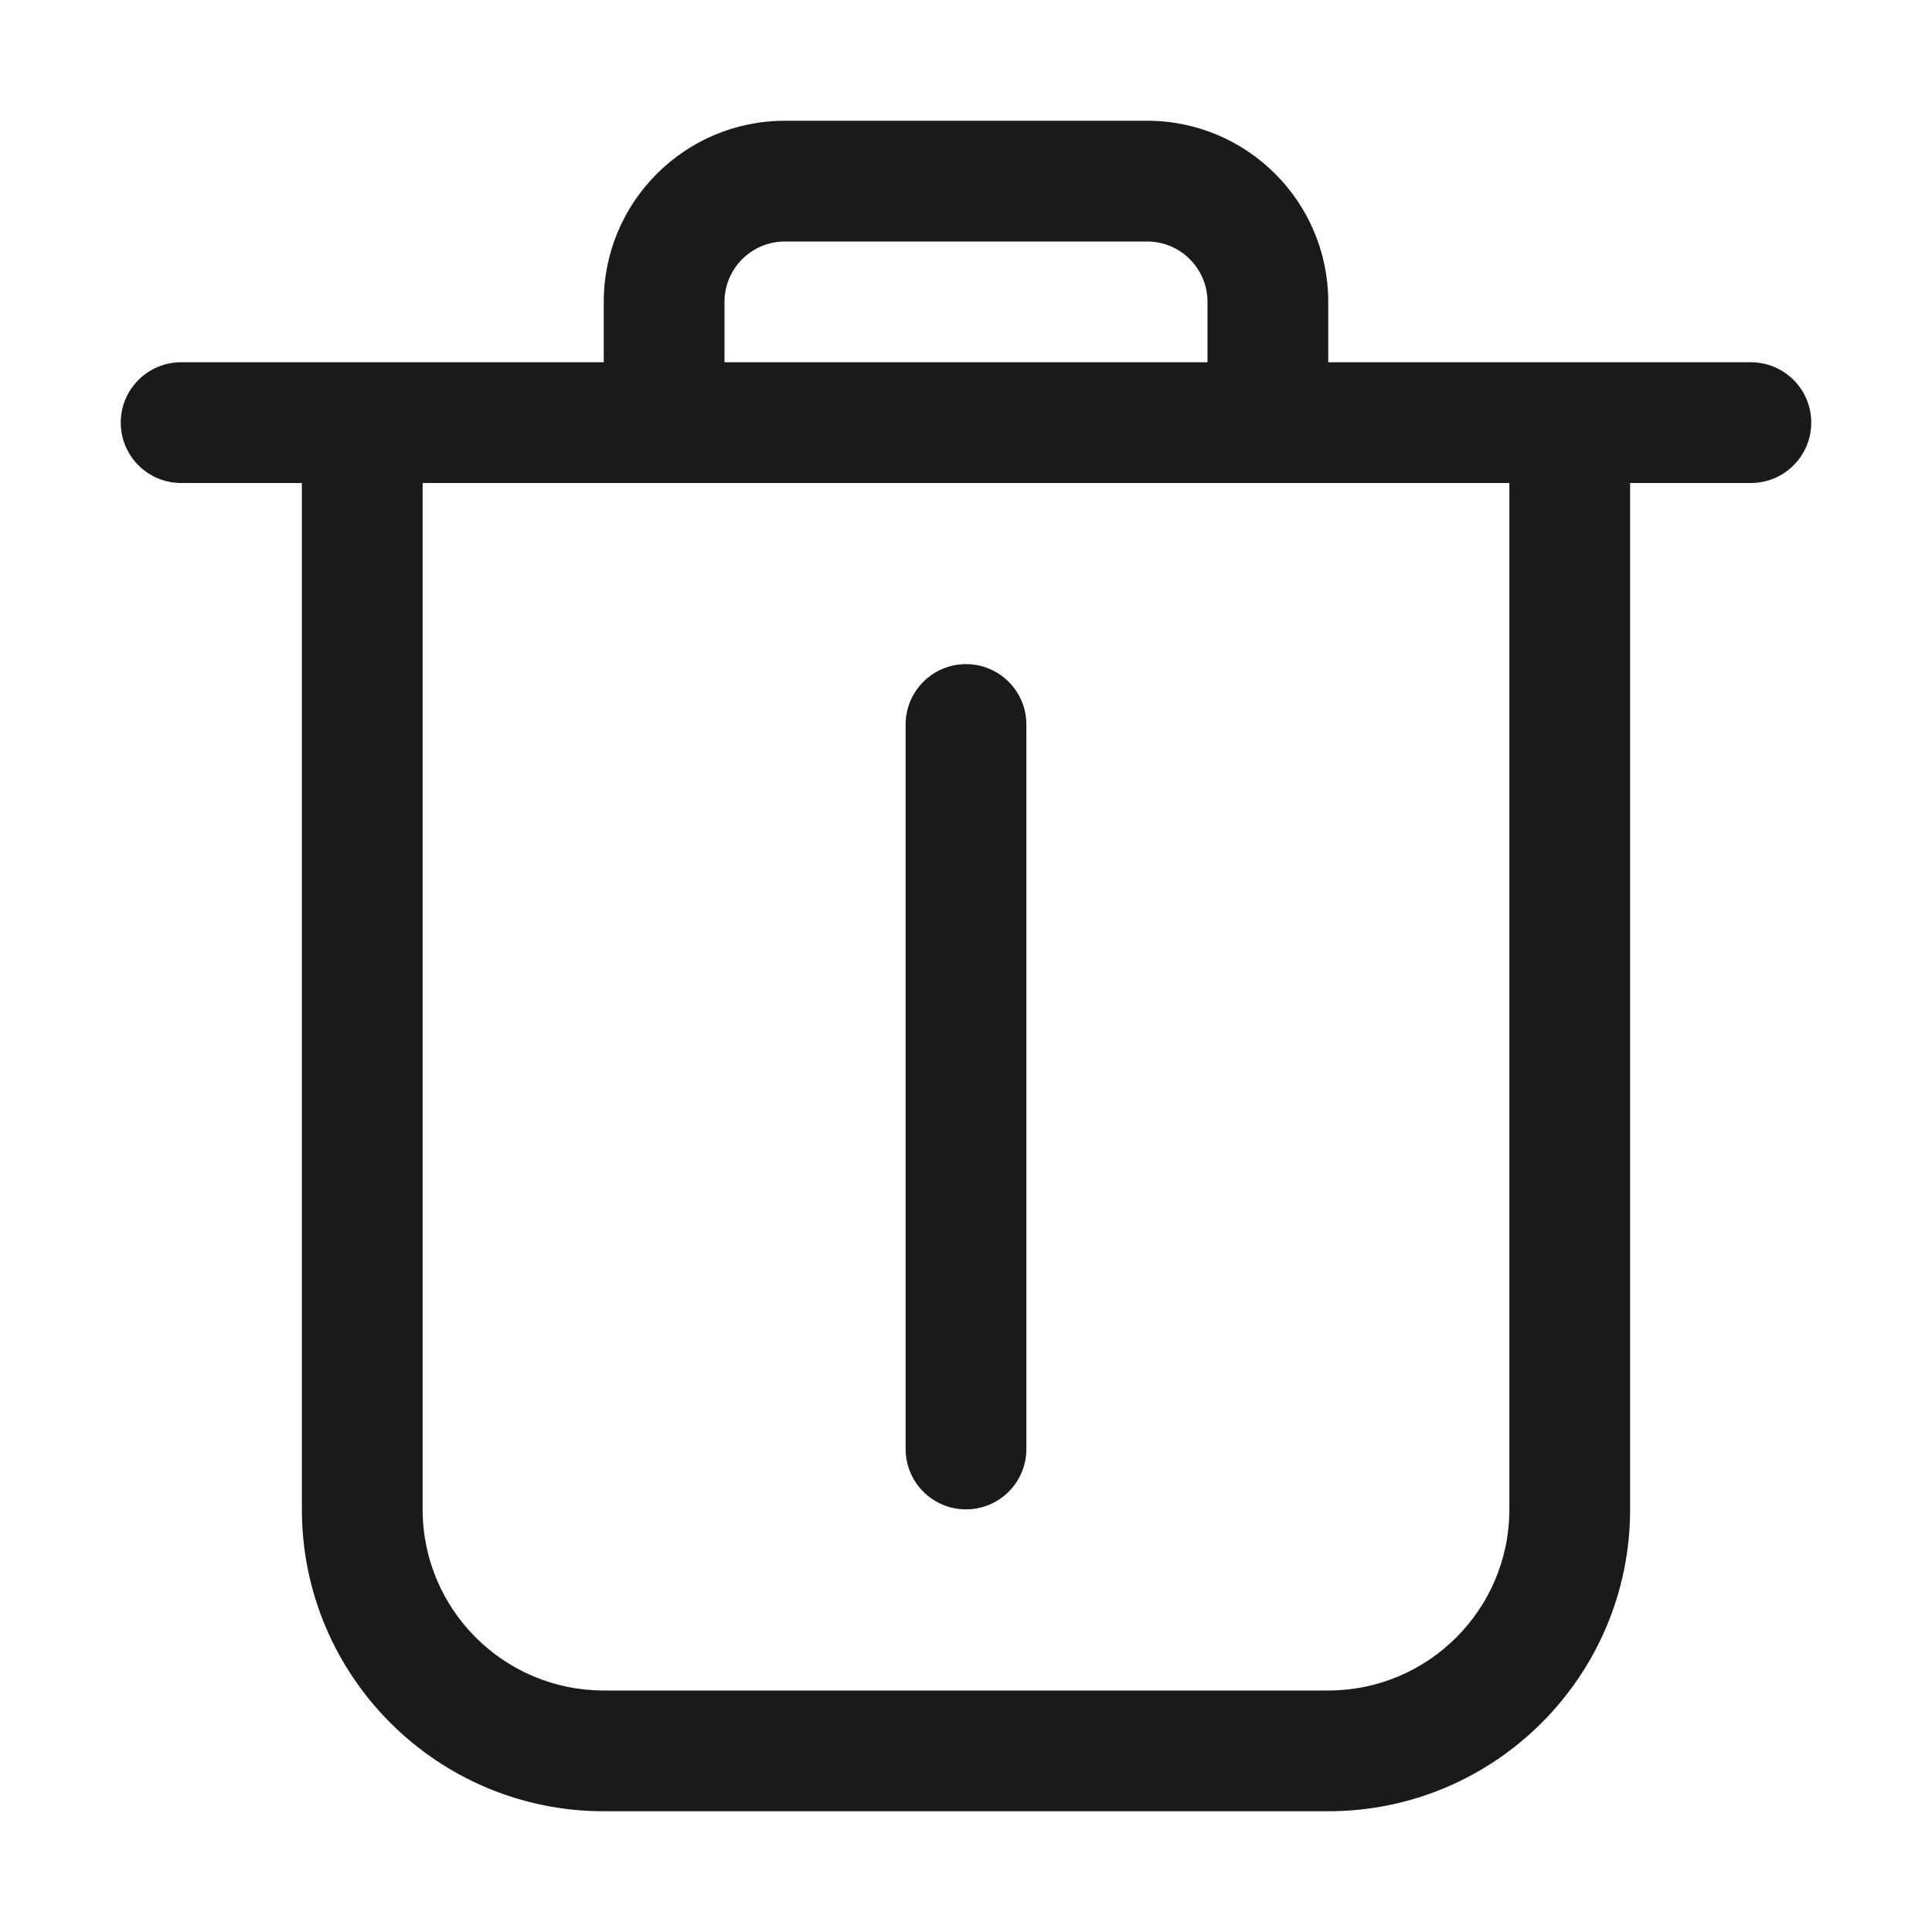 <svg width="12" height="12" viewBox="0 0 12 12" fill="none" xmlns="http://www.w3.org/2000/svg">
    <path fill-rule="evenodd" clip-rule="evenodd" d="M3.75 1.875C3.75 1.254 4.254 0.75 4.875 0.75H7.125C7.746 0.75 8.25 1.254 8.25 1.875V2.25H10.875C11.082 2.25 11.25 2.418 11.25 2.625C11.25 2.832 11.082 3 10.875 3H10.125V9.375C10.125 10.41 9.285 11.25 8.25 11.25H3.75C2.715 11.25 1.875 10.41 1.875 9.375V3H1.125C0.918 3 0.75 2.832 0.75 2.625C0.75 2.418 0.918 2.25 1.125 2.25H3.75V1.875ZM4.5 2.25H7.5V1.875C7.5 1.668 7.332 1.5 7.125 1.5H4.875C4.668 1.5 4.5 1.668 4.5 1.875V2.25ZM2.625 3V9.375C2.625 9.996 3.129 10.5 3.75 10.5H8.25C8.871 10.5 9.375 9.996 9.375 9.375V3H2.625ZM6 4.125C6.207 4.125 6.375 4.293 6.375 4.5V9C6.375 9.207 6.207 9.375 6 9.375C5.793 9.375 5.625 9.207 5.625 9V4.5C5.625 4.293 5.793 4.125 6 4.125Z" fill="#1A1A1A"/>
</svg>
